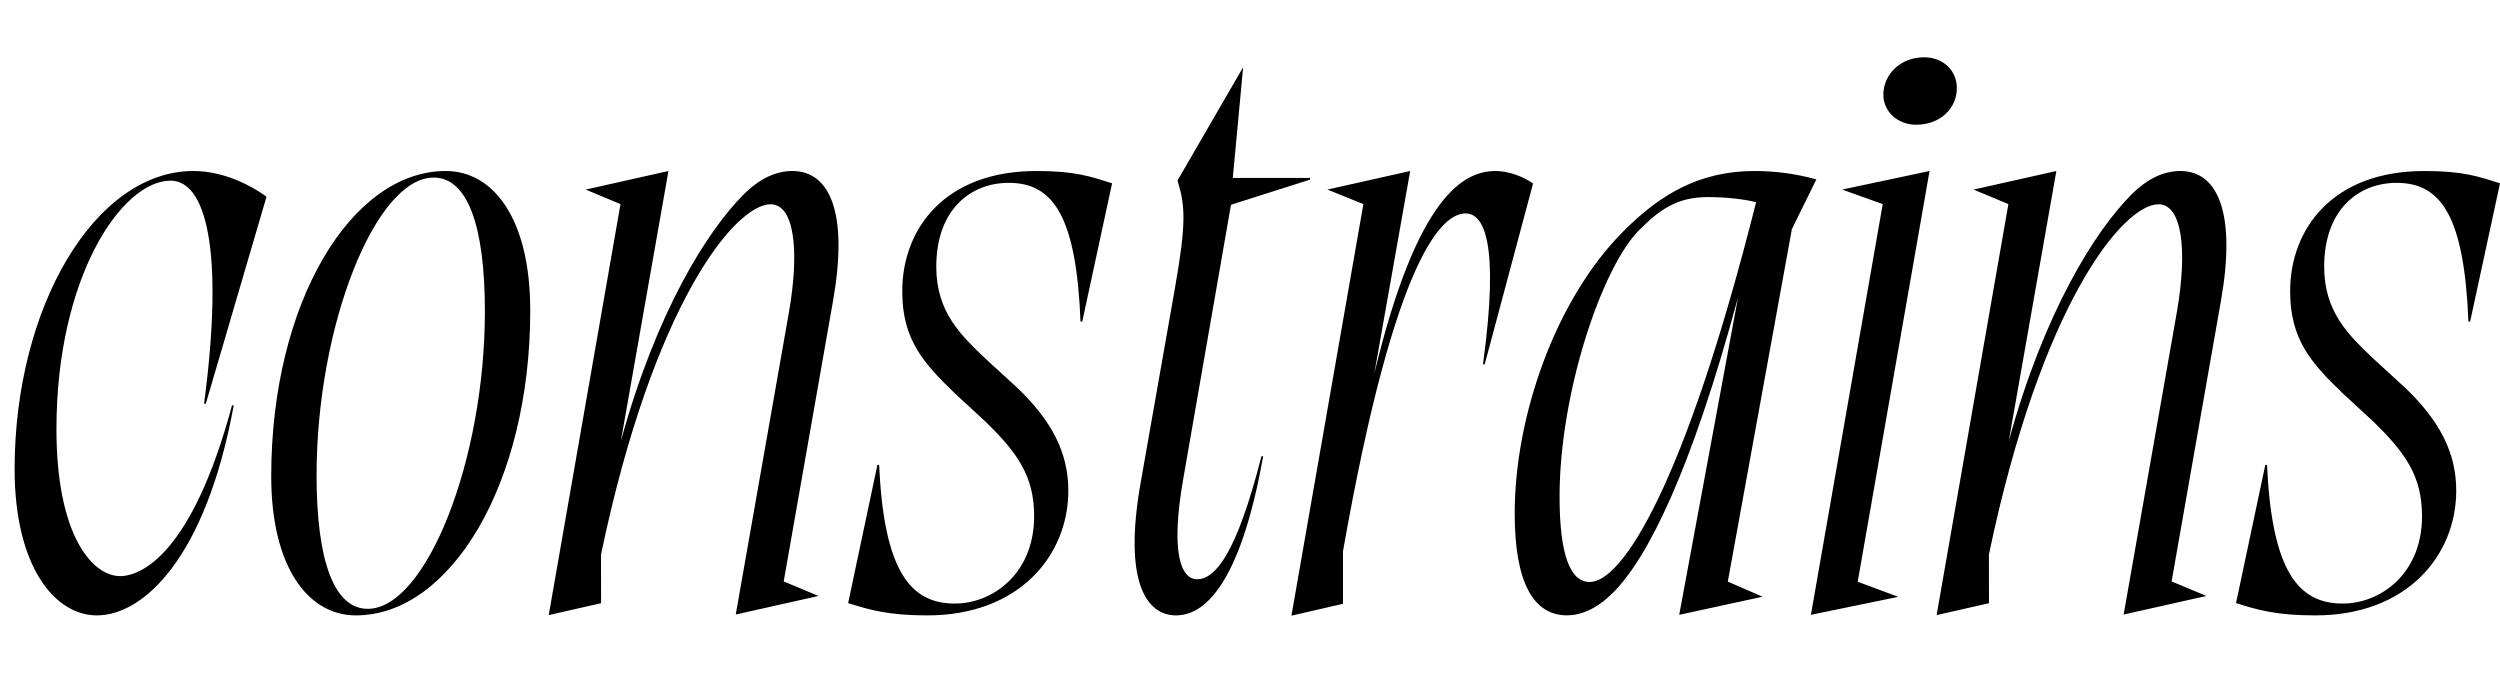 <svg width="3948.4" height="1100.002" xmlns="http://www.w3.org/2000/svg"><path d="M23.08 741.232c.09 154.12 63.8 230.69 129.88 230.69 72.76 0 171.69-89 216.22-331.79h-2.73c-62.42 232.58-142.18 269.73-176.66 269.73-43.91 0-100.64-64.06-100.64-232.1 0-240.53 103.26-392.43 180.27-392.43 54.54 0 85.55 105.14 52.88 352.24h2.74l95.93-326.91c-21.74-15.8-65.29-40.58-115.55-40.58-155.54 0-282.34 214.75-282.34 471.15zm405.27 10.78c0 144.05 58.43 219.91 133.75 219.91 149.4 0 275.35-208.13 275.35-481.47 0-145.8-58.7-220.37-133.47-220.37-149.4 0-275.63 208.41-275.63 481.93zm71.63-1.53c0-235.86 92.97-470.03 184.83-470.03 53.51 0 81.01 75.64 81.01 211.34 0 235.86-93.15 469.76-185.01 469.76-53.42 0-80.83-76.38-80.83-211.07zm366.65 220.98l113.35-649.12-54.98-22.95 130.72-29.31-75.13 426.38c55.93-203.52 135.98-331.43 193.96-389.41 25.4-25.4 51.32-36.97 76.85-36.97 60.67 0 88.24 68.83 64.31 204.83l-77.97 443.38 54.99 22.95-130.72 29.31 84.04-477.63c17.55-101.49 7.29-170.28-28.98-170.28-55.88 0-184.95 156.21-267.87 553.2l.09 76.85zm688.35-306.91c52.85 50.9 78.28 88.19 78.28 150.84 0 90.7-65.55 137.84-125.32 137.84-70.96 0-111.9-52.69-119.49-218.93h-2.74l-46.2 218.18c33.55 10.63 63.03 19.44 125.12 19.44 144.99 0 222.65-94.68 222.65-197.08 0-59.02-25.3-109.38-80.61-162.38l-49.24-45.09c-39.67-37.71-78.72-74.39-78.72-146.11 0-90.71 54.66-132.49 114.43-132.49 70.95 0 106.68 53.73 113.39 219.02h2.74l47.13-218.27c-33.55-10.63-57.58-19.44-119.68-19.44-144.99 0-211.75 91.77-211.75 189.82 0 75.18 31.83 112.2 83.42 161.66zm392.04-383.55h121.9v2.74l-124.75 39.66-75.4 432.94c-20.18 115.11-4.31 158.48 21.99 158.48 28.26 0 62.15-39.5 101.5-194.21h2.74c-33.09 185.45-85.17 251.31-137.53 251.31-46.81 0-83.56-52.49-56.01-209.37l54.43-308.78c18-102.91 15.91-129.12 3.8-168.68l103.66-178.94zm92.61 691.39l113.63-650.05-56.8-22.95 130.72-29.31-56.73 320.13c68.73-285.04 142.97-320.13 192.08-320.13 17.24 0 40.58 7 58.73 19.7l-76.37 285.59h-2.74c26.93-196.52.13-238.29-27.41-238.29-35.24 0-110.25 59.7-193.72 533.77v82.76zm790.38-610.48l38.67-78.6c-33.8-9.31-66.13-13.23-97.73-13.23-87.99 0-150.3 37.94-207.83 96.02-106.54 107.18-170.88 291.41-170.88 444.98 0 110.81 30.67 160.75 82.53 160.75 22.85 0 47.79-10.74 72.64-35.59 54.61-54.61 123.04-190.42 197.62-466.73l-92.95 501.51 131.74-28.59-54.98-23.86zm-319.29 557.26c-31.26 0-47.61-44.27-47.61-135.04 0-162.66 66.41-361.41 125.93-420.93 32.51-32.51 59.66-51.94 108.69-51.94 29.81 0 58.54 3.66 75.81 8.07-113.45 449.68-211.76 599.84-262.82 599.84zm349.36 51.85l137.98-28.41-64.06-23.86 113.45-648.67-137.99 29.31 64.06 22.95zm166.53-774.03c36.91 0 63.98-25.03 63.98-58.17-.1-26.96-21.24-48.36-51.6-48.36-37.28 0-64.42 26.68-64.51 59.17-.09 25.77 21.68 47.36 52.13 47.36zm32.02 774.47l113.35-649.12-54.98-22.95 130.72-29.31-75.13 426.38c55.93-203.52 135.98-331.43 193.96-389.41 25.4-25.4 51.32-36.97 76.85-36.97 60.67 0 88.24 68.83 64.31 204.83l-77.97 443.38 54.99 22.95-130.72 29.31 84.04-477.63c17.55-101.49 7.29-170.28-28.98-170.28-55.88 0-184.95 156.21-267.87 553.2l.09 76.85zm688.35-306.91c52.85 50.9 78.28 88.19 78.28 150.84 0 90.7-65.55 137.84-125.32 137.84-70.96 0-111.9-52.69-119.49-218.93h-2.74l-46.2 218.18c33.55 10.63 63.03 19.44 125.12 19.44 144.99 0 222.65-94.68 222.65-197.08 0-59.02-25.3-109.38-80.61-162.38l-49.24-45.09c-39.67-37.71-78.72-74.39-78.72-146.11 0-90.71 54.66-132.49 114.43-132.49 70.95 0 106.68 53.73 113.39 219.02h2.74l47.13-218.27c-33.55-10.63-57.58-19.44-119.68-19.44-144.99 0-211.75 91.77-211.75 189.82 0 75.18 31.83 112.2 83.42 161.66zm0 0"/></svg>